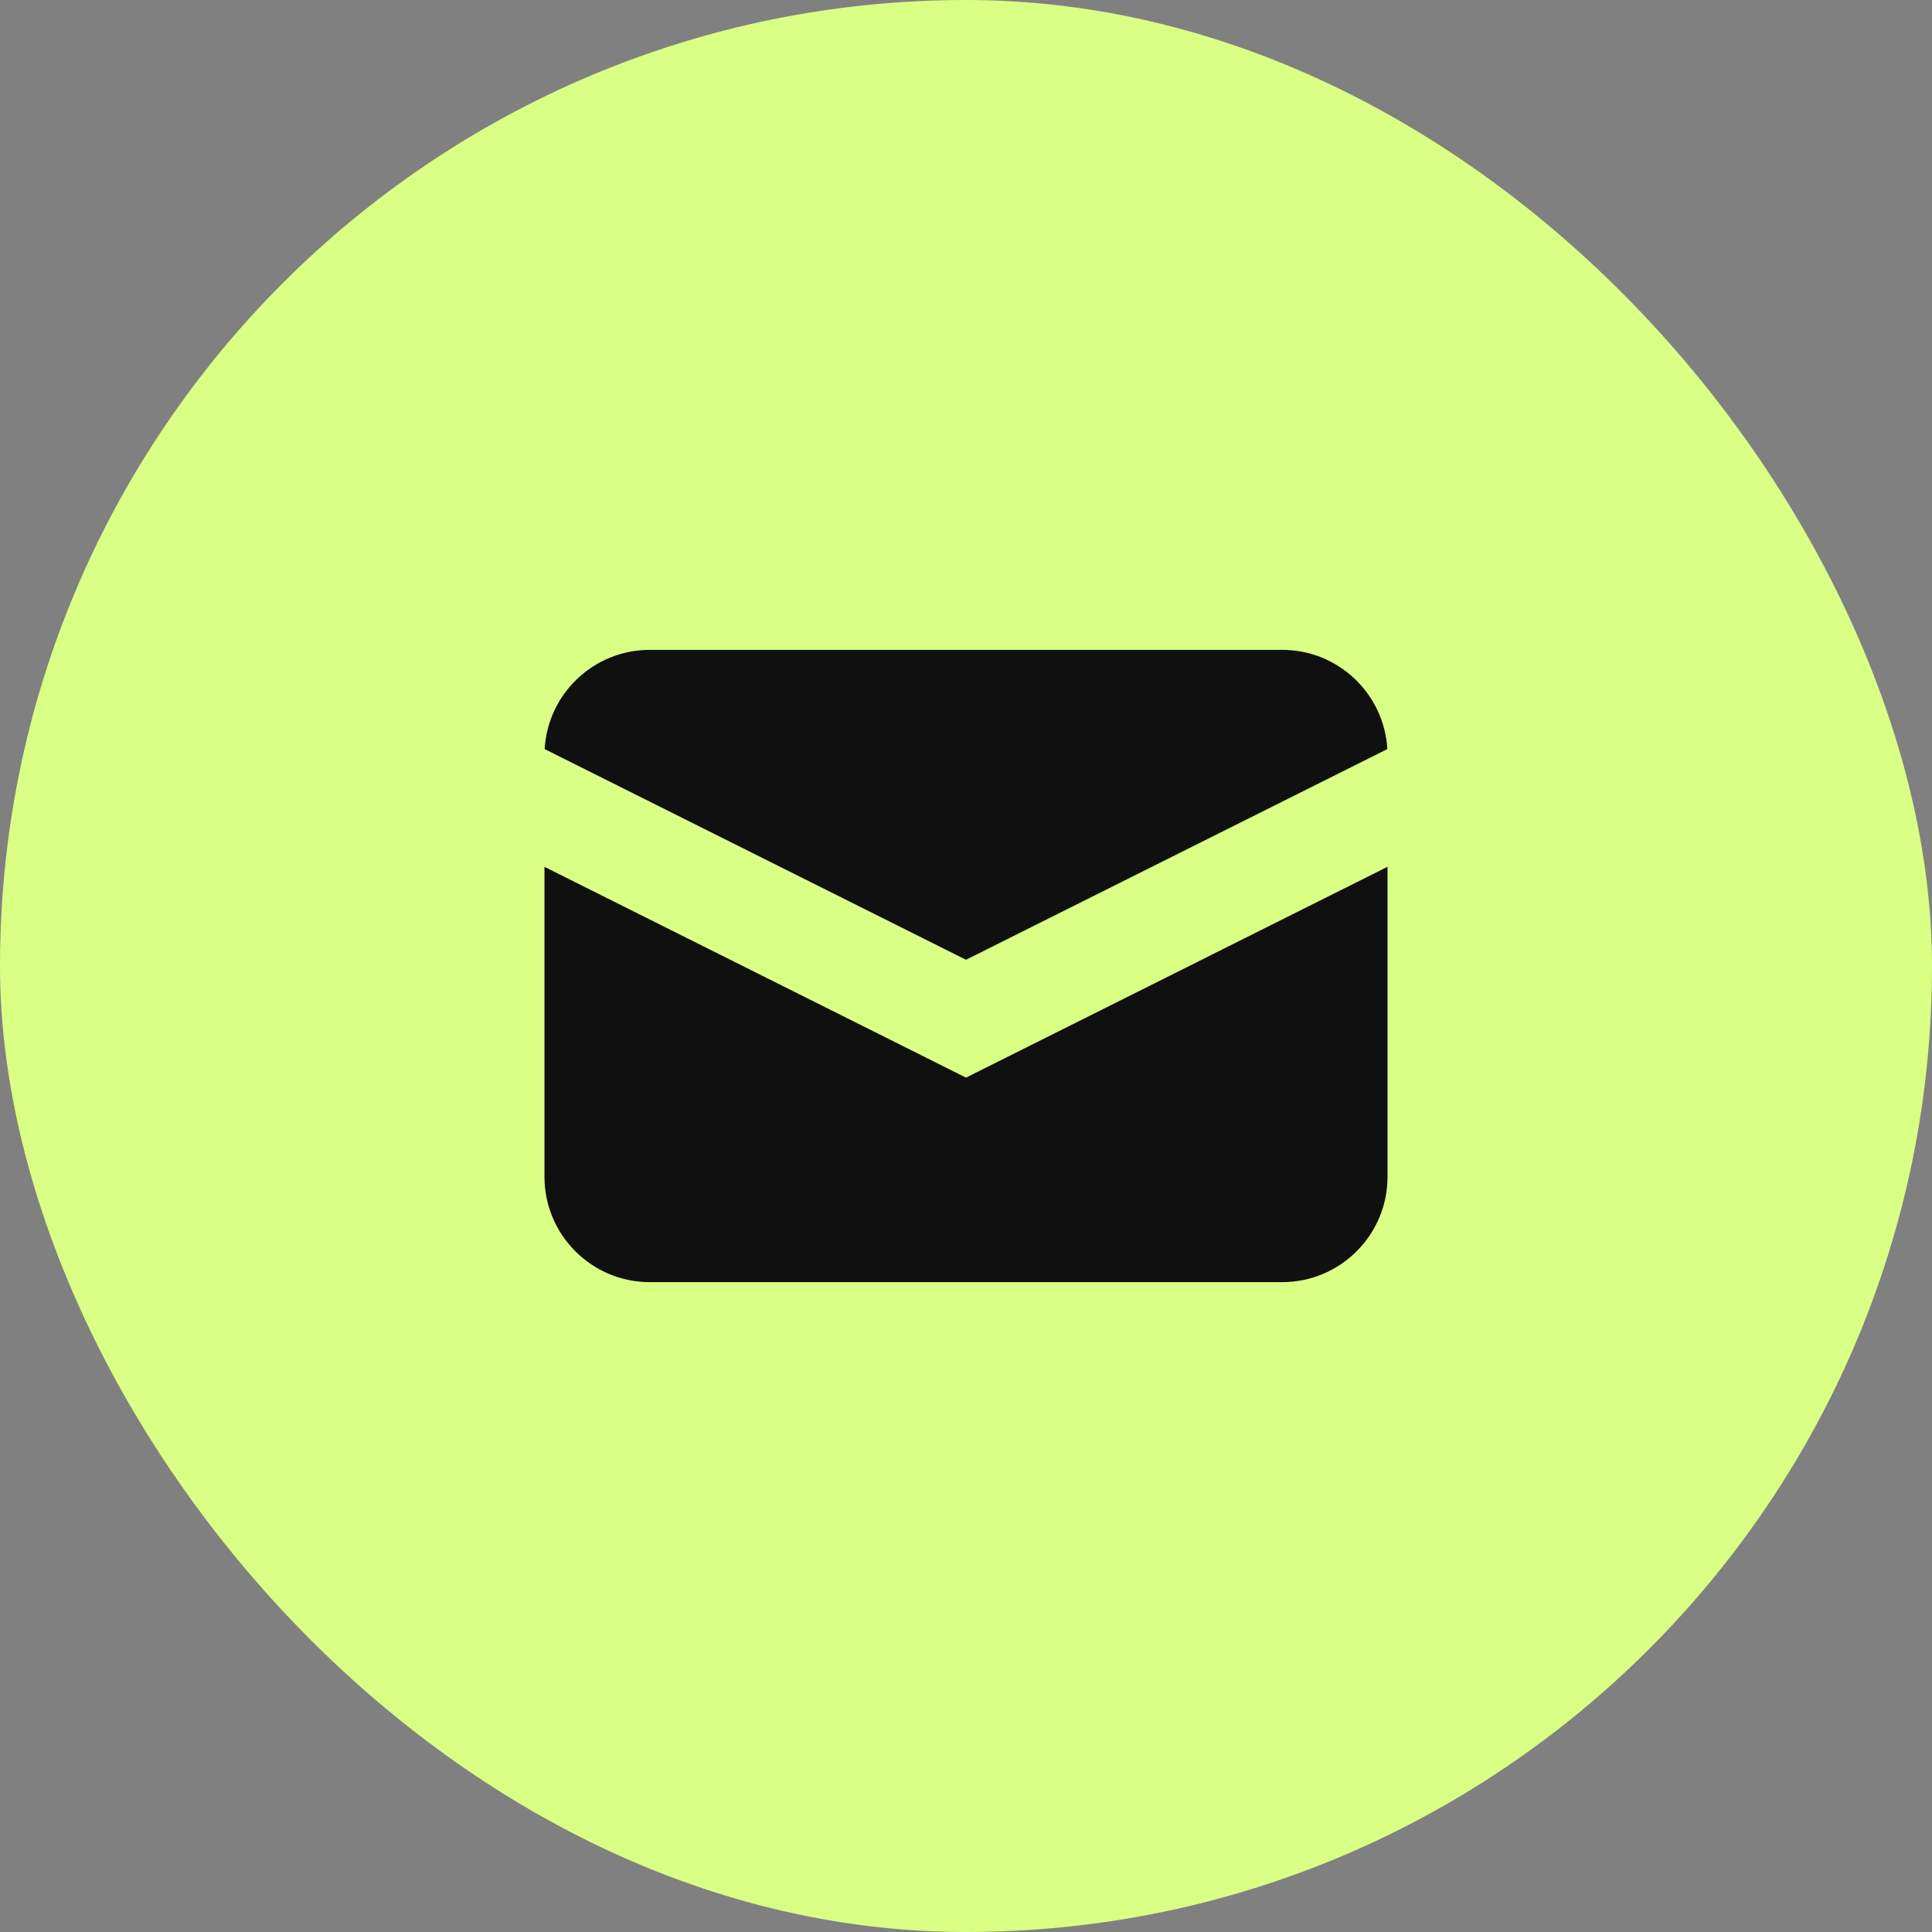 <svg width="44" height="44" viewBox="0 0 44 44" fill="none" xmlns="http://www.w3.org/2000/svg">
<rect x="0" y="0" width="44" height="44" fill="#808080" stroke="none"/>
<rect width="44" height="44" rx="22" fill="#D9FF85"/>
<path d="M12.404 17.06L22 21.858L31.596 17.06C31.523 15.8 30.479 14.8 29.2 14.8H14.8C13.521 14.8 12.476 15.8 12.404 17.06Z" fill="#101010"/>
<path d="M31.6 19.741L22 24.542L12.4 19.742V26.8C12.4 28.125 13.474 29.2 14.8 29.2H29.2C30.525 29.2 31.6 28.125 31.6 26.8V19.741Z" fill="#101010"/>
</svg>
